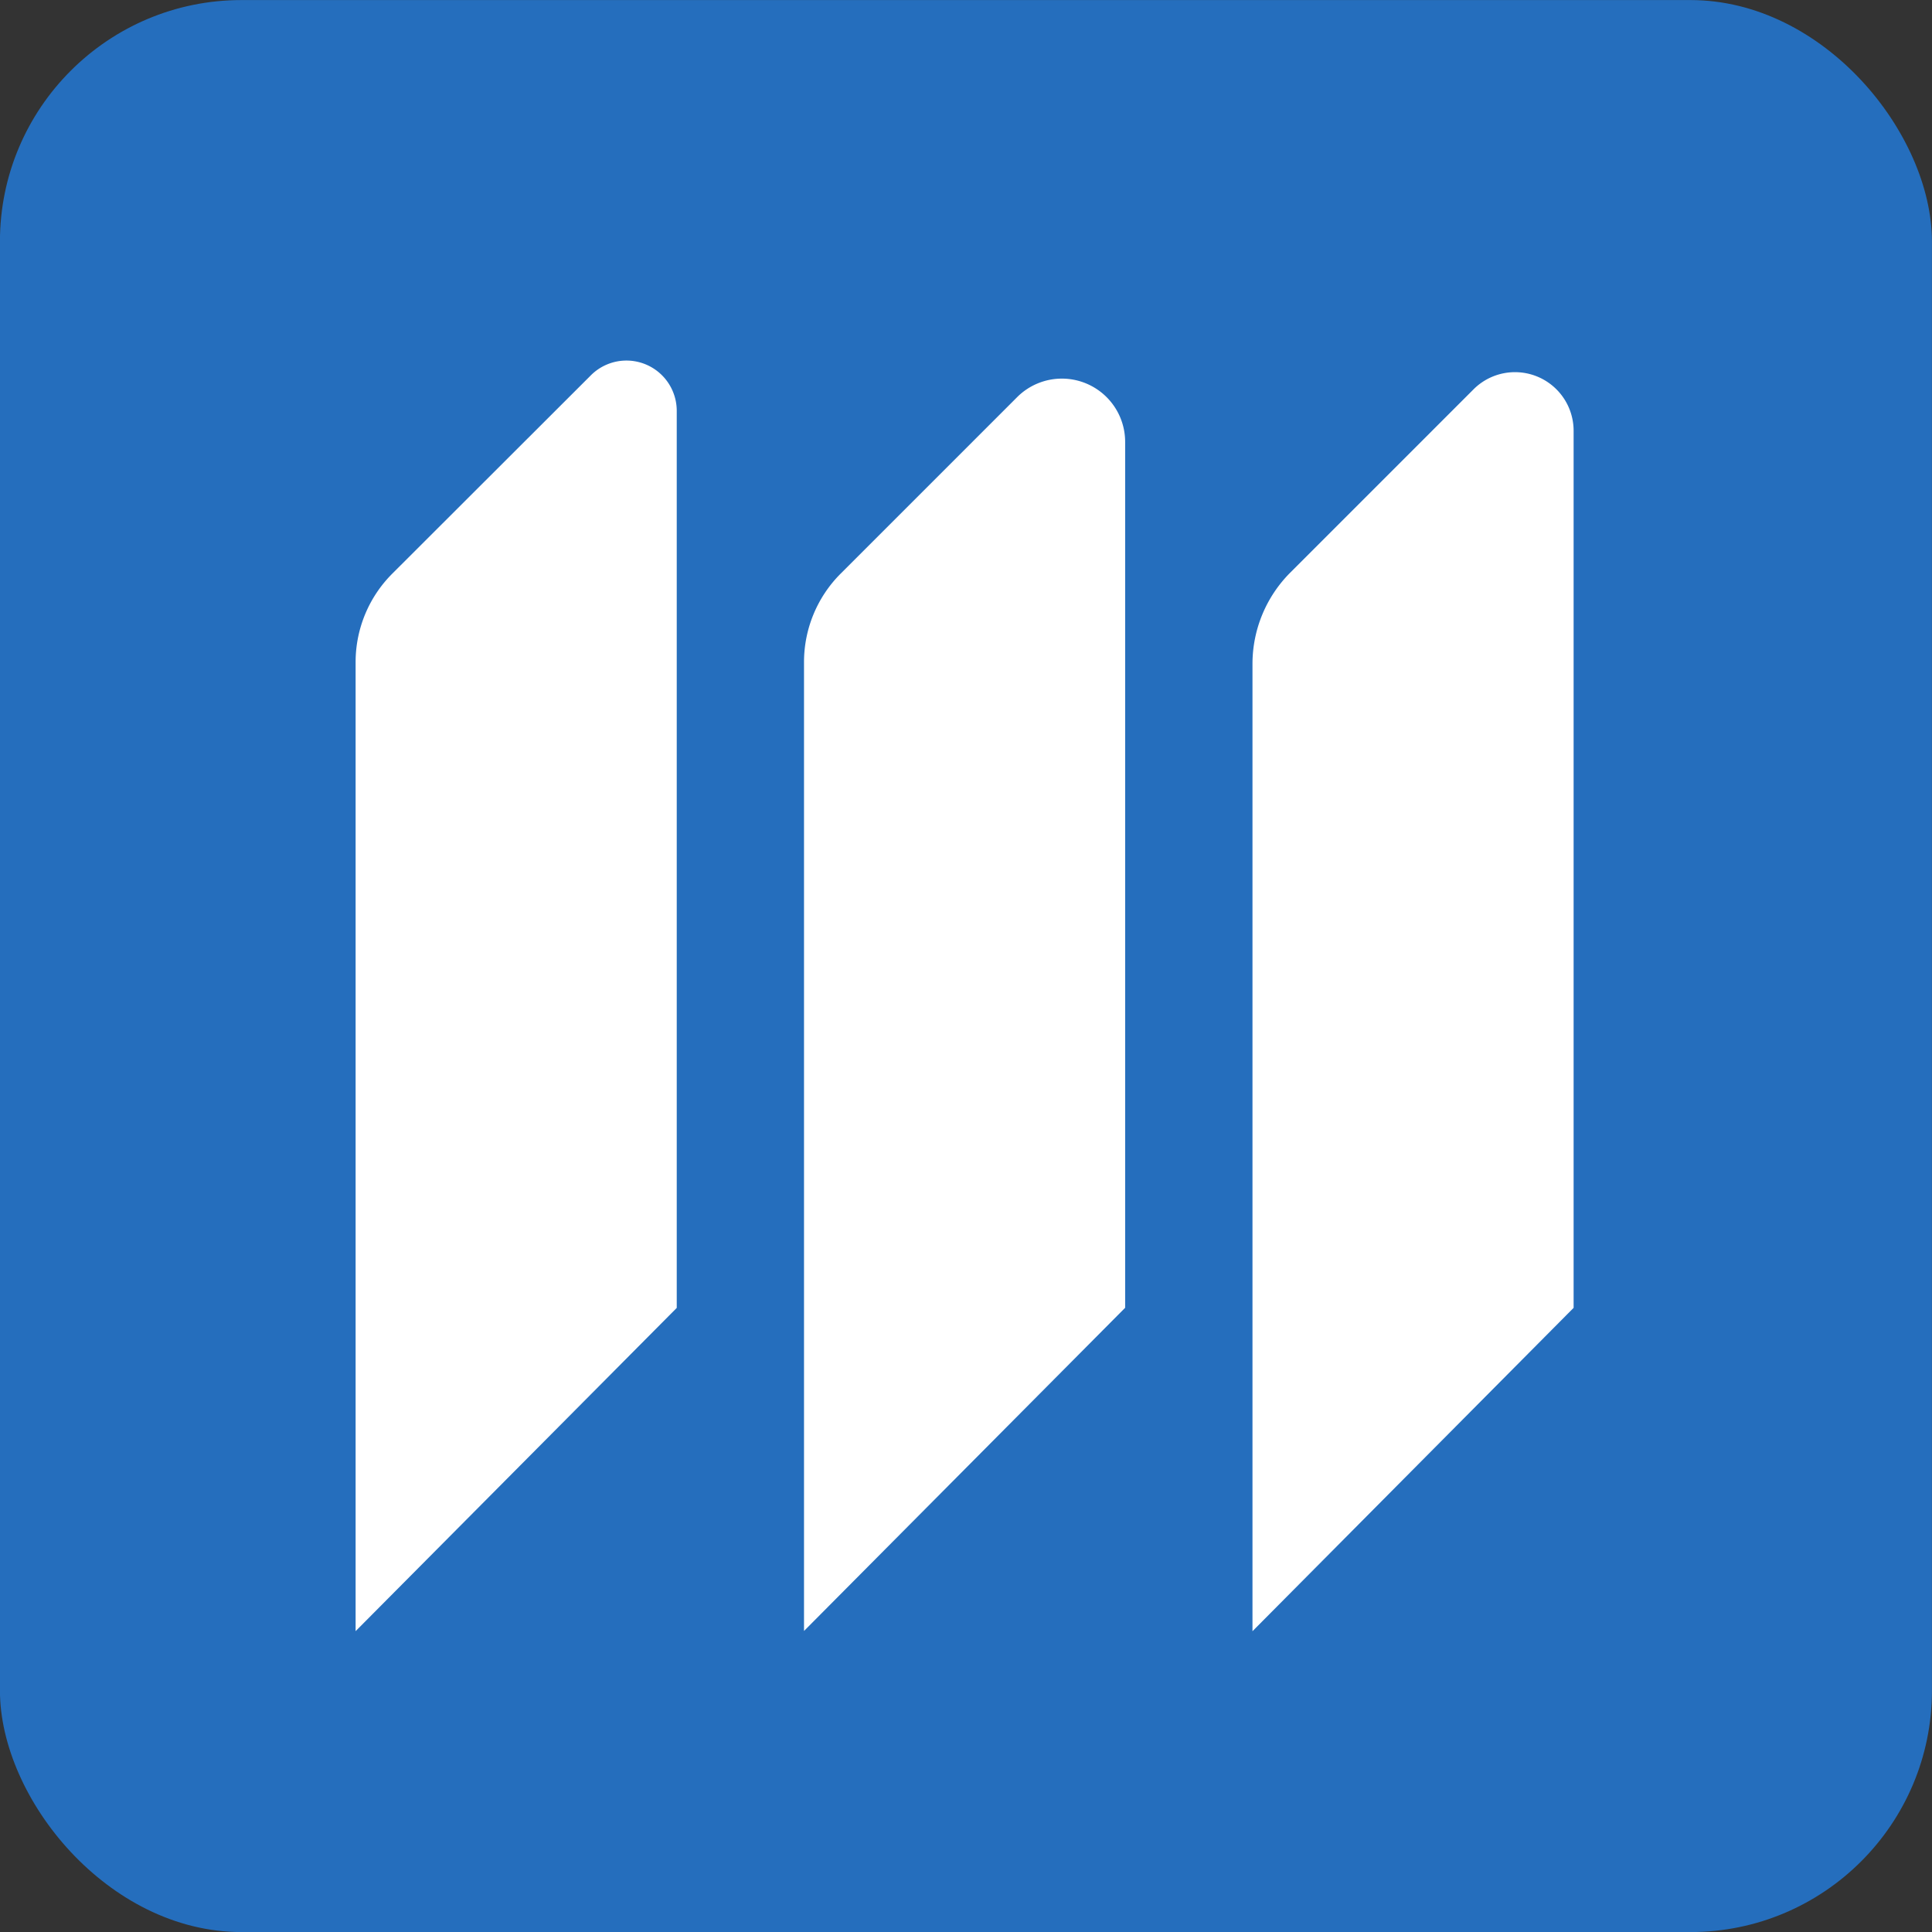<svg xmlns="http://www.w3.org/2000/svg" width="32" height="32" viewBox="0 0 32 32">
  <rect x="0" y="0" width="32" height="32" fill="#333333" stroke="none"/>
  <g id="ca2_einvoice_icon" transform="translate(-101.931 -1984.93)">
    <g id="Group_1136" data-name="Group 1136" transform="translate(101.847 1984.848)">
      <rect id="Rectangle_697" data-name="Rectangle 697" width="32" height="32" rx="4" transform="translate(0.083 0.083)" fill="#256ebd"/>
      <g id="Group_1134" data-name="Group 1134" transform="translate(5.974 6.051)">
        <path id="Path_2008" data-name="Path 2008" d="M5.319,15.706V.845A.833.833,0,0,0,3.9.256L.605,3.547A2.071,2.071,0,0,0,0,5.009V21.06Z" transform="translate(0 -0.012)" fill="#fff"/>
        <path id="Path_2009" data-name="Path 2009" d="M51.633,17.287V2.944a1.048,1.048,0,0,0-1.789-.74L46.921,5.127a2.073,2.073,0,0,0-.607,1.464V22.64Z" transform="translate(-38.887 -1.595)" fill="#fff"/>
        <path id="Path_2010" data-name="Path 2010" d="M97.947,16.727V2.2a.971.971,0,0,0-1.657-.687L93.256,4.547a2.143,2.143,0,0,0-.628,1.515V22.083Z" transform="translate(-77.773 -1.034)" fill="#fff"/>
      </g>
    </g>
  </g>
</svg>
